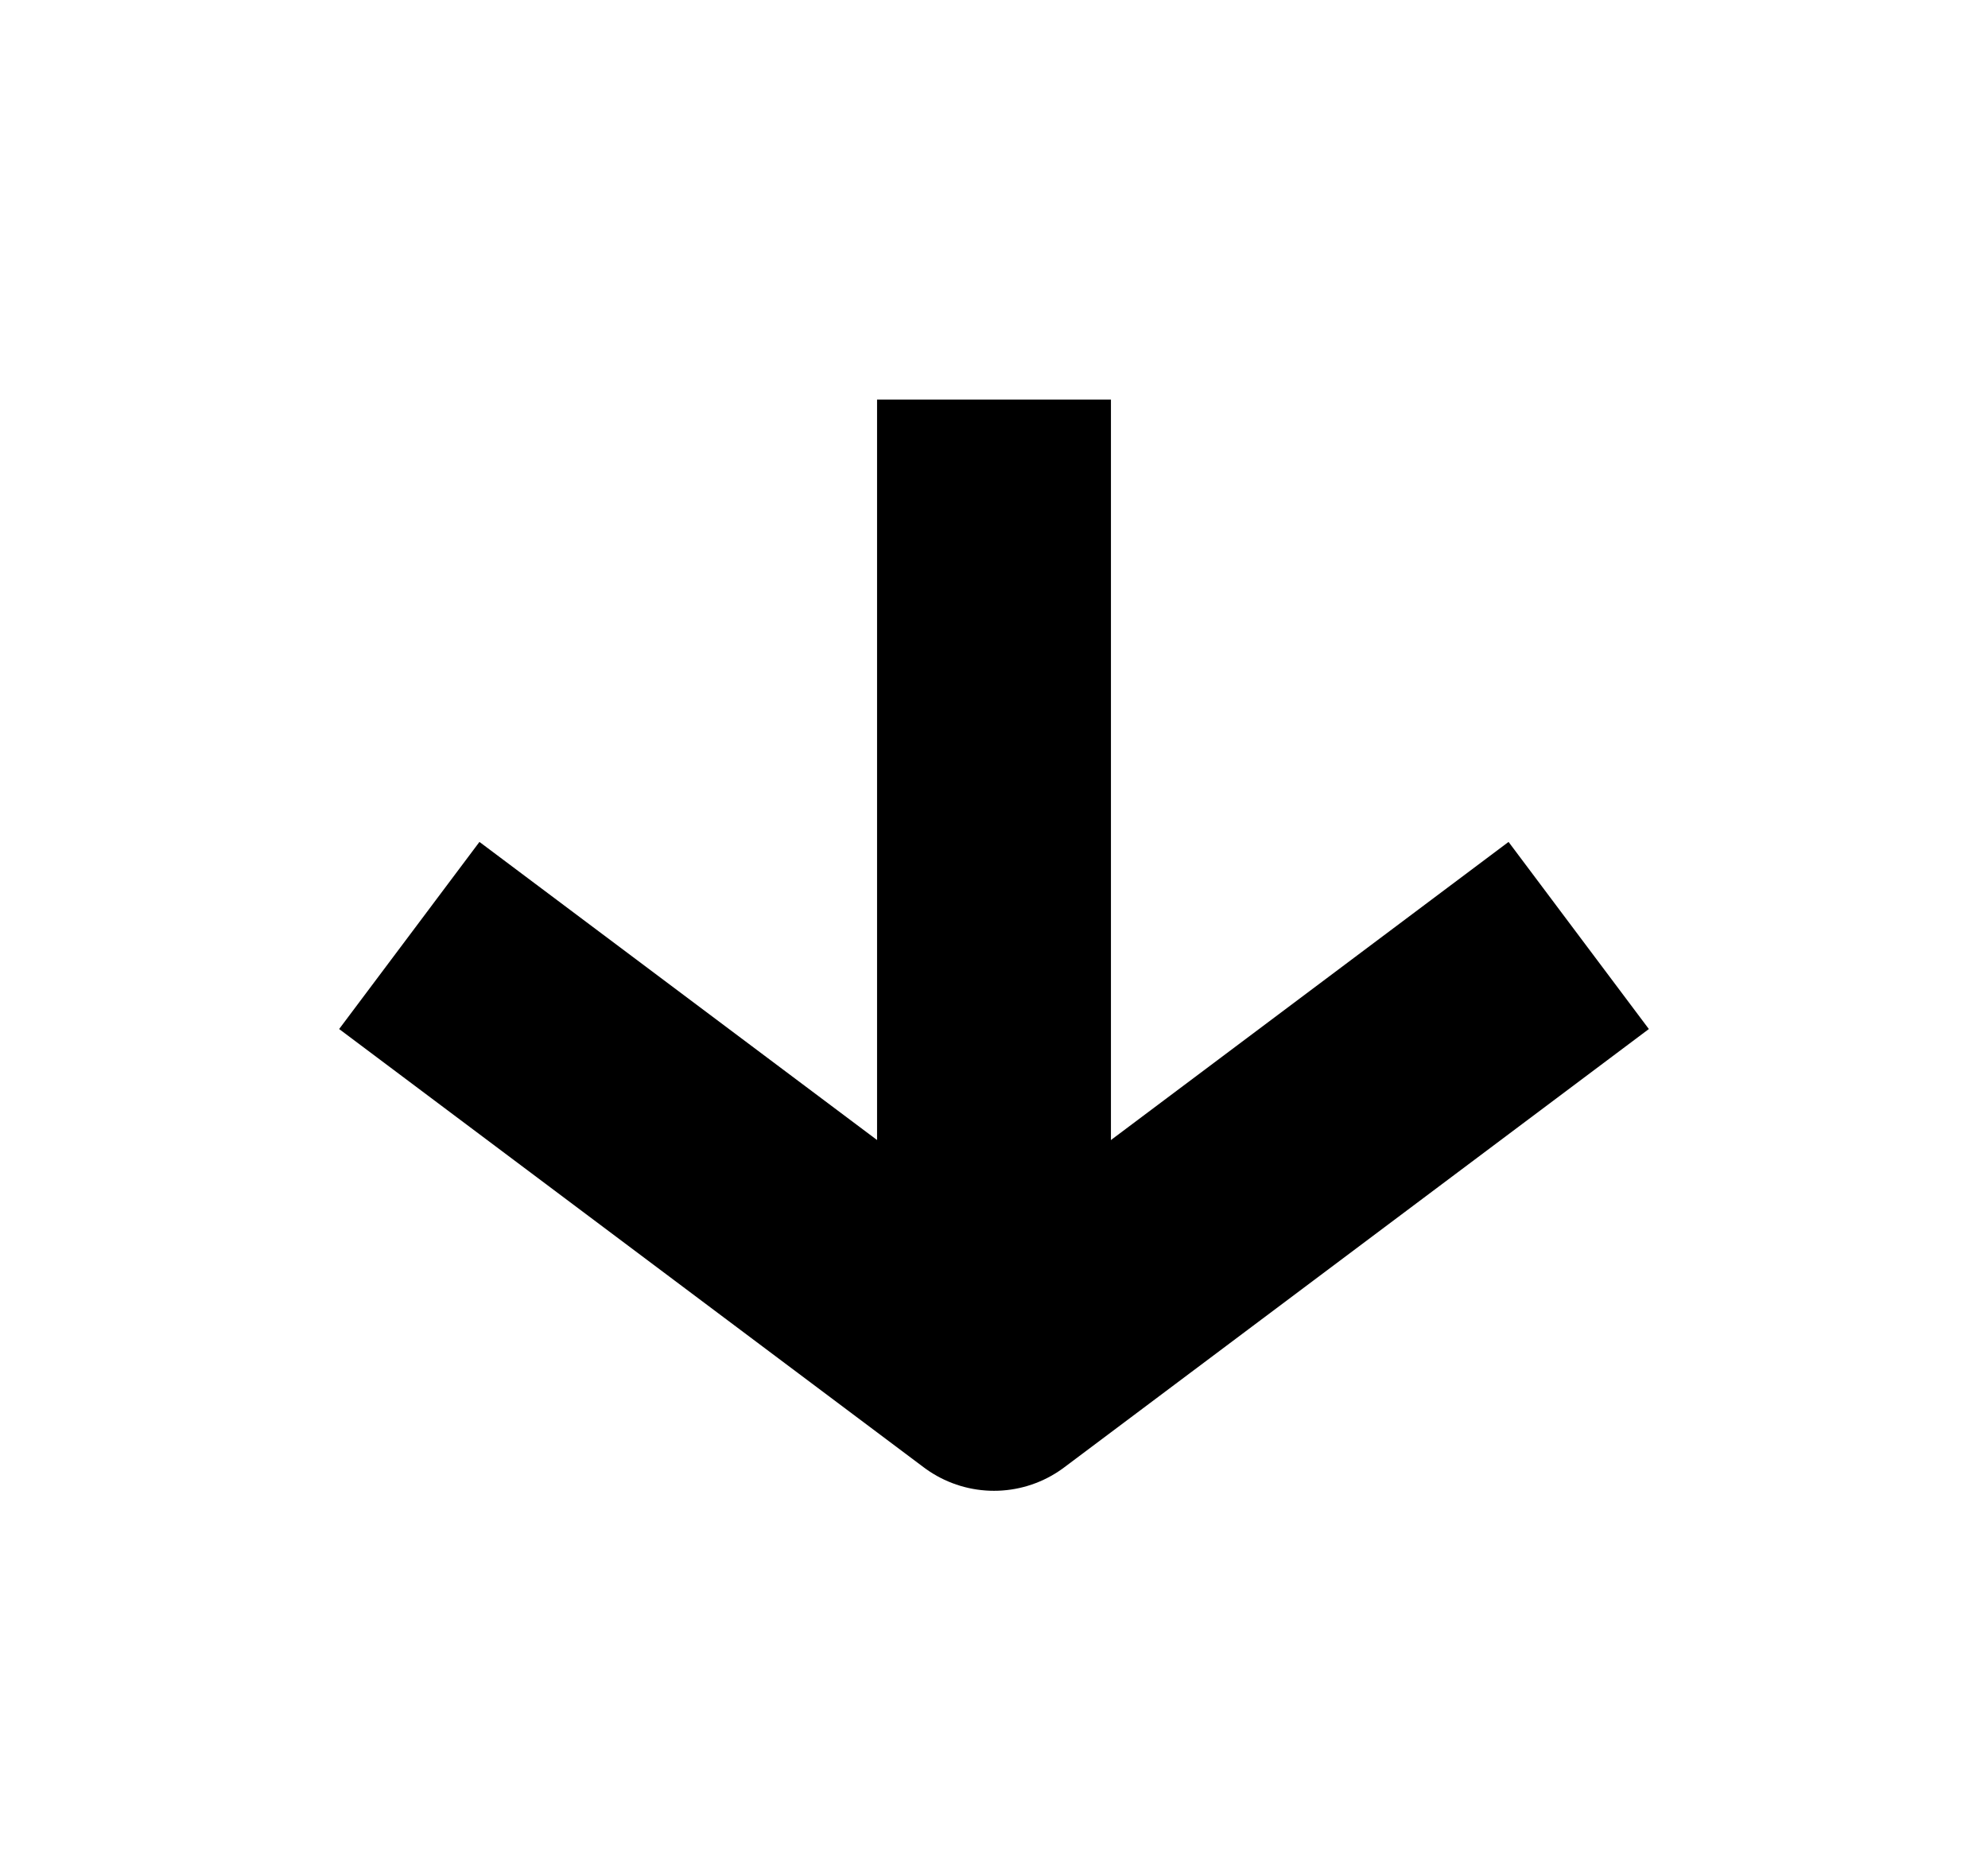 <svg width="17" height="16" viewBox="0 0 17 16" fill="none" xmlns="http://www.w3.org/2000/svg">
<path d="M13.5 8L8.5 11.749L3.5 8" stroke="currentColor" stroke-width="2" stroke-linejoin="round"/>
<path d="M8.5 10.916L8.5 3.417" stroke="currentColor" stroke-width="2" stroke-linejoin="round"/>
</svg>
